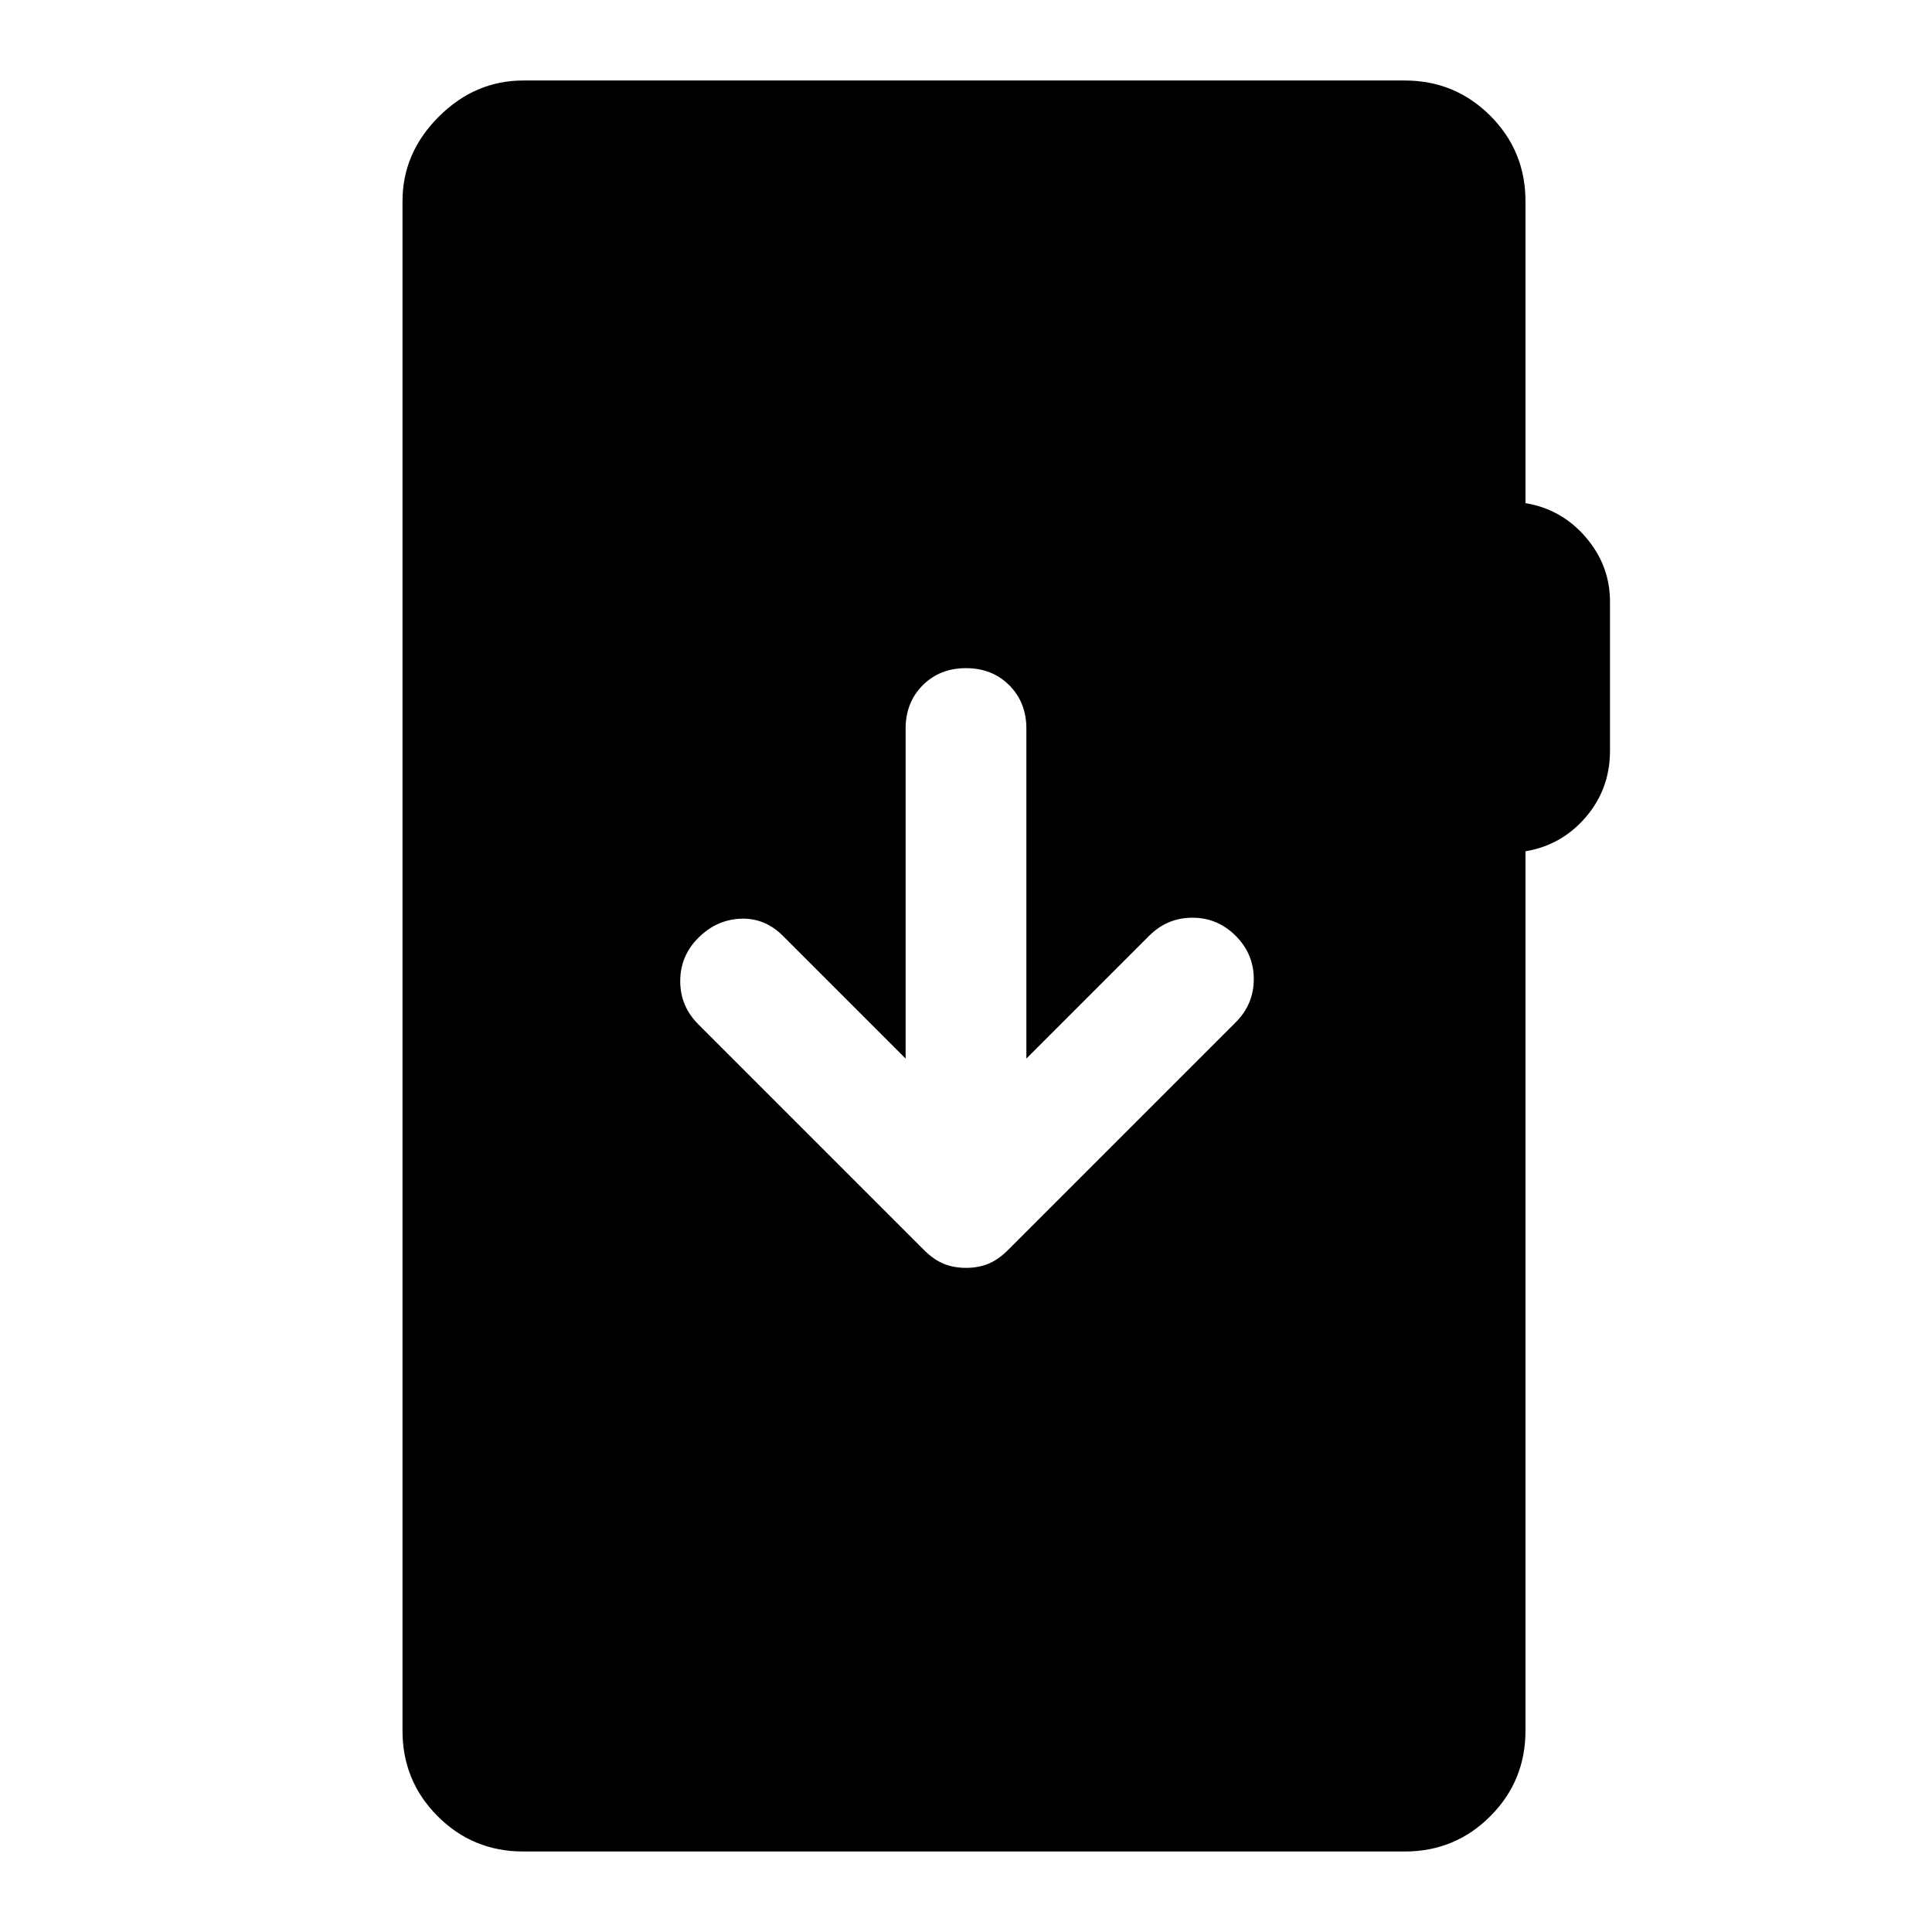 <svg xmlns="http://www.w3.org/2000/svg" width="48" height="48" viewBox="0 -960 960 960"><path d="M260-40q-25 0-42.5-17.5T200-100v-760q0-24 18-42t42-18h438q25 0 42.5 17.5T758-860v150q18 3 30 17t12 32v74q0 19-12 33t-30 17v437q0 25-17.5 42.5T698-40H260Zm220-290q6 0 11-2t10-7l113-113q9-9 9-21.5t-9-21.5q-9-9-21.5-9t-21.5 9l-61 61v-164q0-13-8.5-21.5T480-628q-13 0-21.5 8.5T450-598v164l-61-61q-9-9-21-8.5t-21 9.5q-9 9-9 21.5t9 21.5l112 112q5 5 10 7t11 2Z"/></svg>